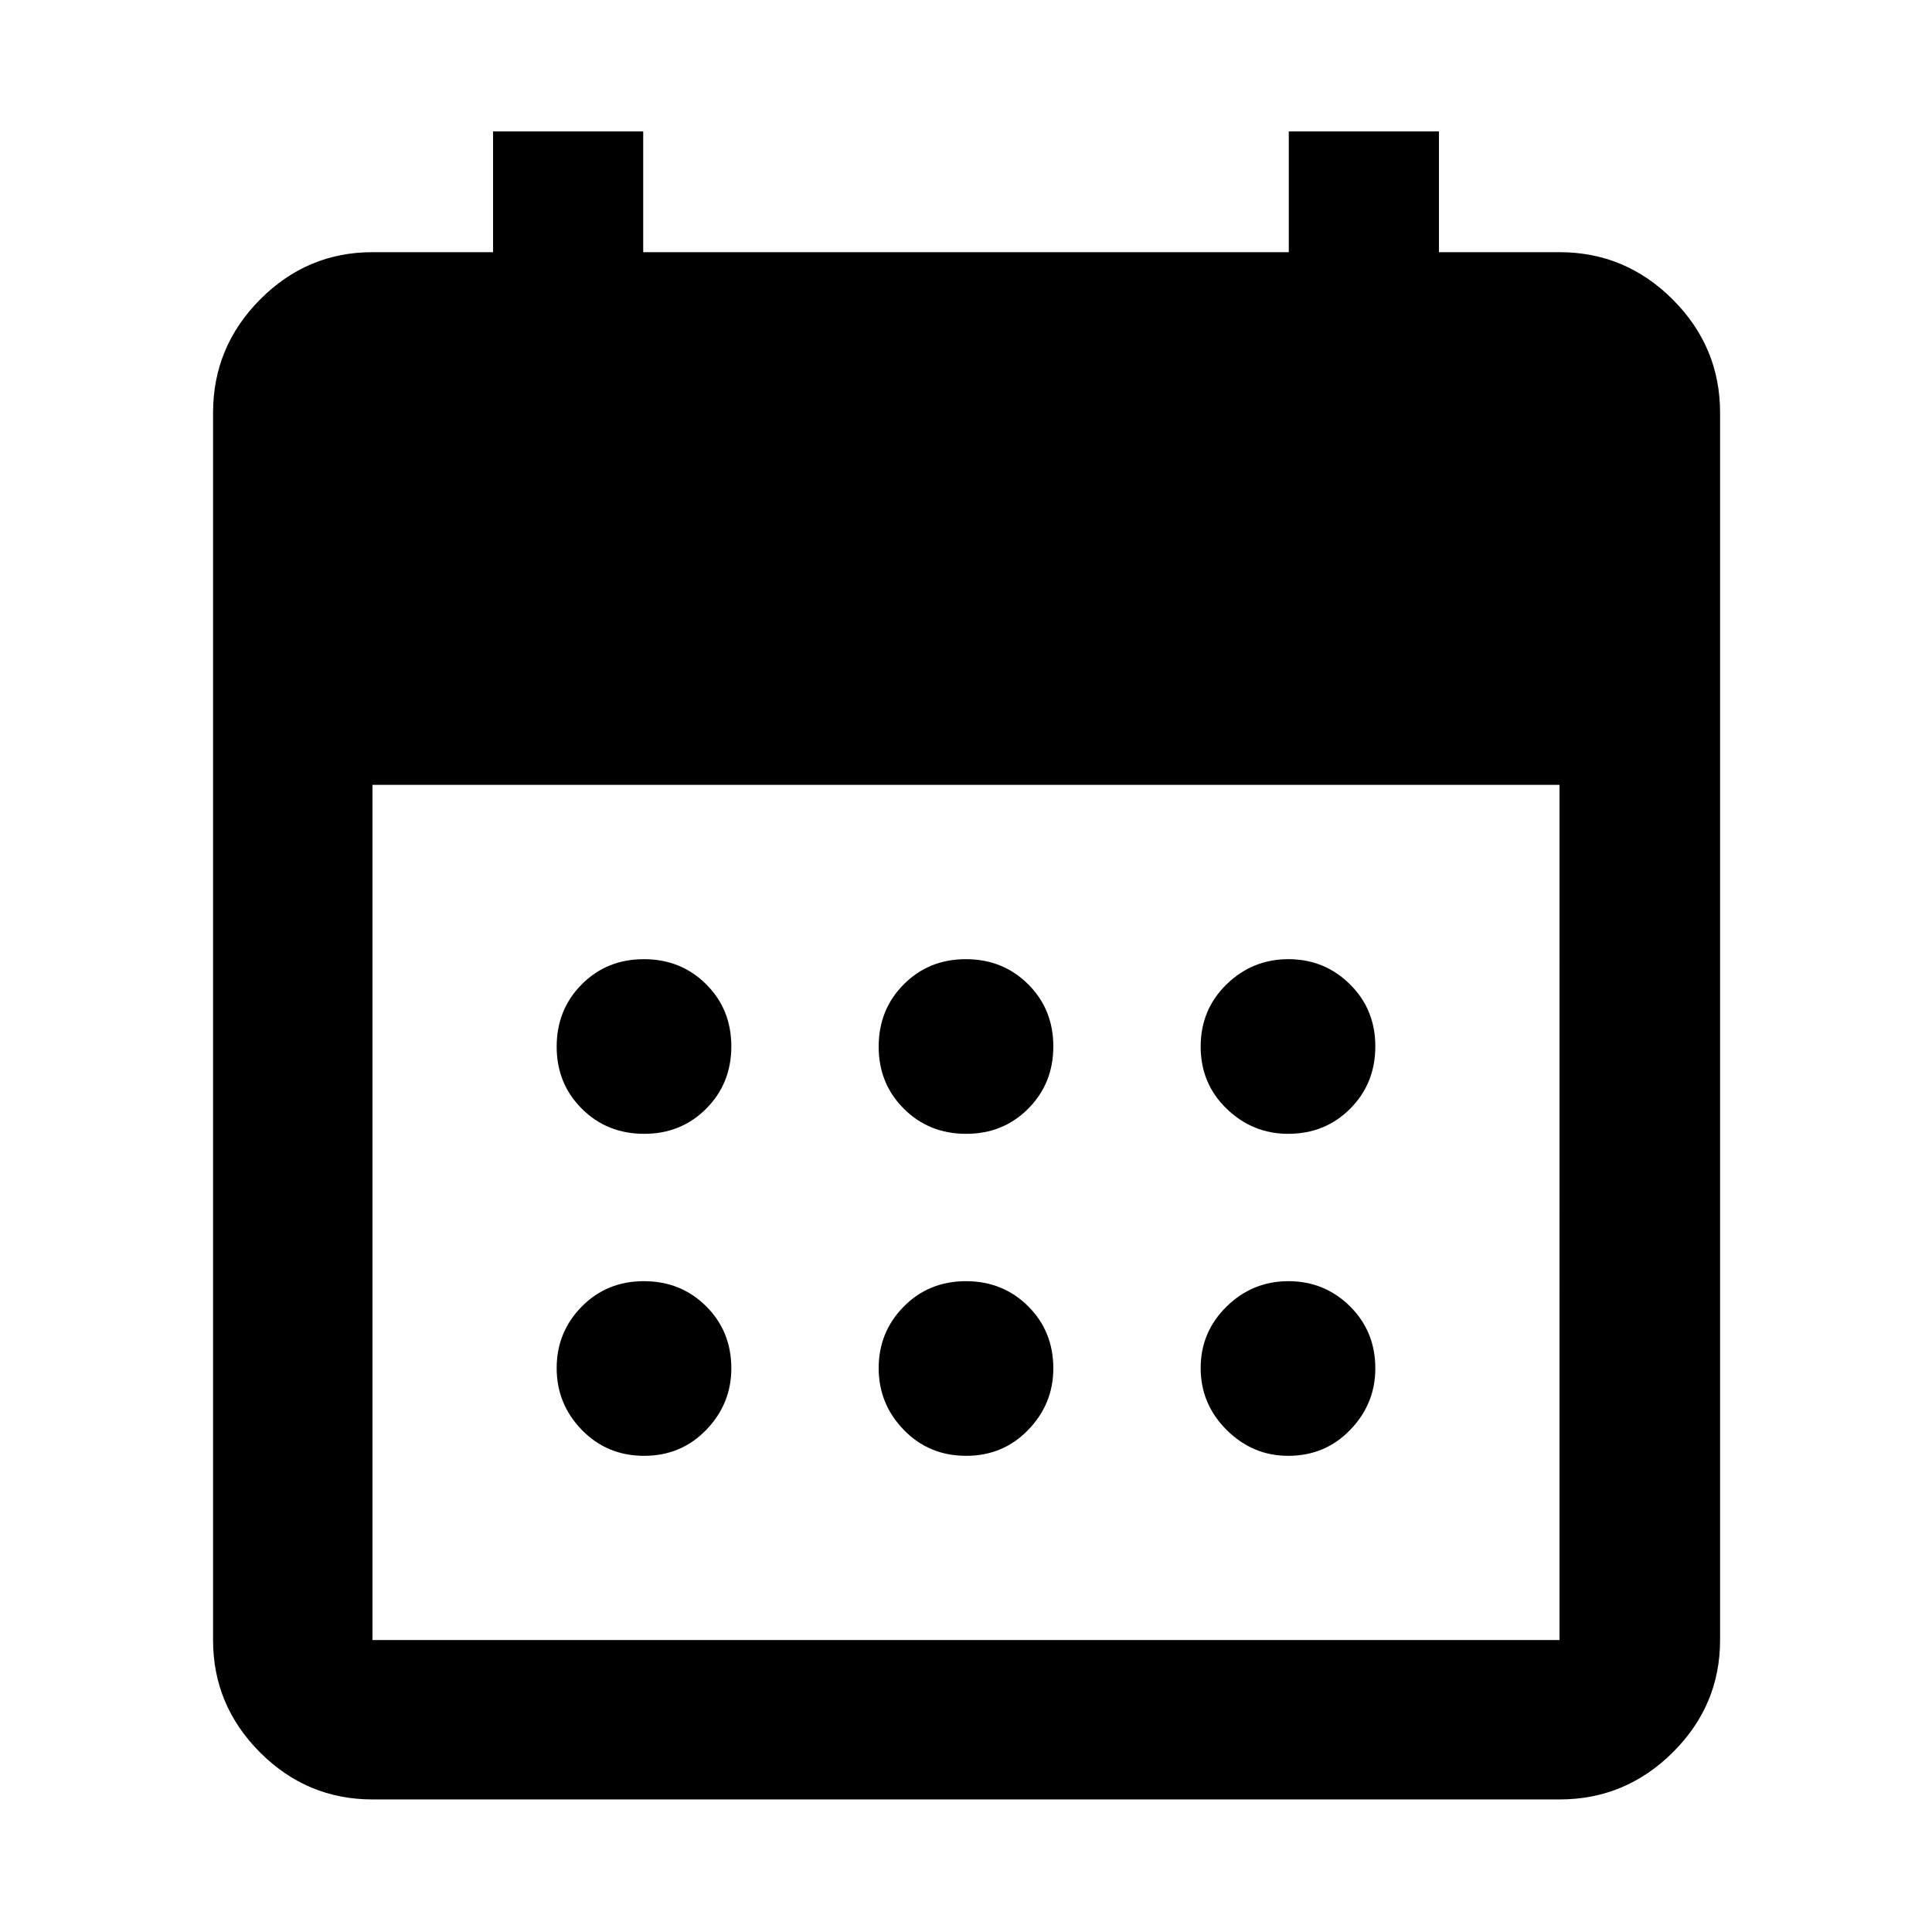 <svg xmlns="http://www.w3.org/2000/svg" width="48" height="48" viewBox="0 96 960 960"><path d="M480.06 659.391q-18.417 0-30.934-12.457-12.517-12.458-12.517-30.874 0-18.417 12.457-30.934 12.458-12.517 30.874-12.517 18.417 0 30.934 12.457 12.517 12.458 12.517 30.874 0 18.417-12.457 30.934-12.458 12.517-30.874 12.517Zm-160 0q-18.417 0-30.934-12.457-12.517-12.458-12.517-30.874 0-18.417 12.457-30.934 12.458-12.517 30.874-12.517 18.417 0 30.934 12.457 12.517 12.458 12.517 30.874 0 18.417-12.457 30.934-12.458 12.517-30.874 12.517Zm320 0q-17.625 0-30.538-12.457-12.913-12.458-12.913-30.874 0-18.417 12.853-30.934 12.854-12.517 30.761-12.517t30.538 12.457q12.63 12.458 12.63 30.874 0 18.417-12.457 30.934-12.458 12.517-30.874 12.517Zm-160 160q-18.417 0-30.934-12.853-12.517-12.854-12.517-30.761t12.457-30.538q12.458-12.63 30.874-12.63 18.417 0 30.934 12.457 12.517 12.458 12.517 30.874 0 17.625-12.457 30.538-12.458 12.913-30.874 12.913Zm-160 0q-18.417 0-30.934-12.853-12.517-12.854-12.517-30.761t12.457-30.538q12.458-12.63 30.874-12.63 18.417 0 30.934 12.457 12.517 12.458 12.517 30.874 0 17.625-12.457 30.538-12.458 12.913-30.874 12.913Zm320 0q-17.625 0-30.538-12.853-12.913-12.854-12.913-30.761t12.853-30.538q12.854-12.63 30.761-12.63t30.538 12.457q12.63 12.458 12.63 30.874 0 17.625-12.457 30.538-12.458 12.913-30.874 12.913Zm-454.973 170.74q-32.507 0-55.862-23.356-23.356-23.355-23.356-55.862V301.087q0-32.74 23.356-56.262 23.355-23.521 55.862-23.521H245v-60h74.609v60h320.782v-60H715v60h59.913q32.74 0 56.262 23.521 23.521 23.522 23.521 56.262v609.826q0 32.507-23.521 55.862-23.522 23.356-56.262 23.356H185.087Zm0-79.218h589.826V486H185.087v424.913Z"/></svg>